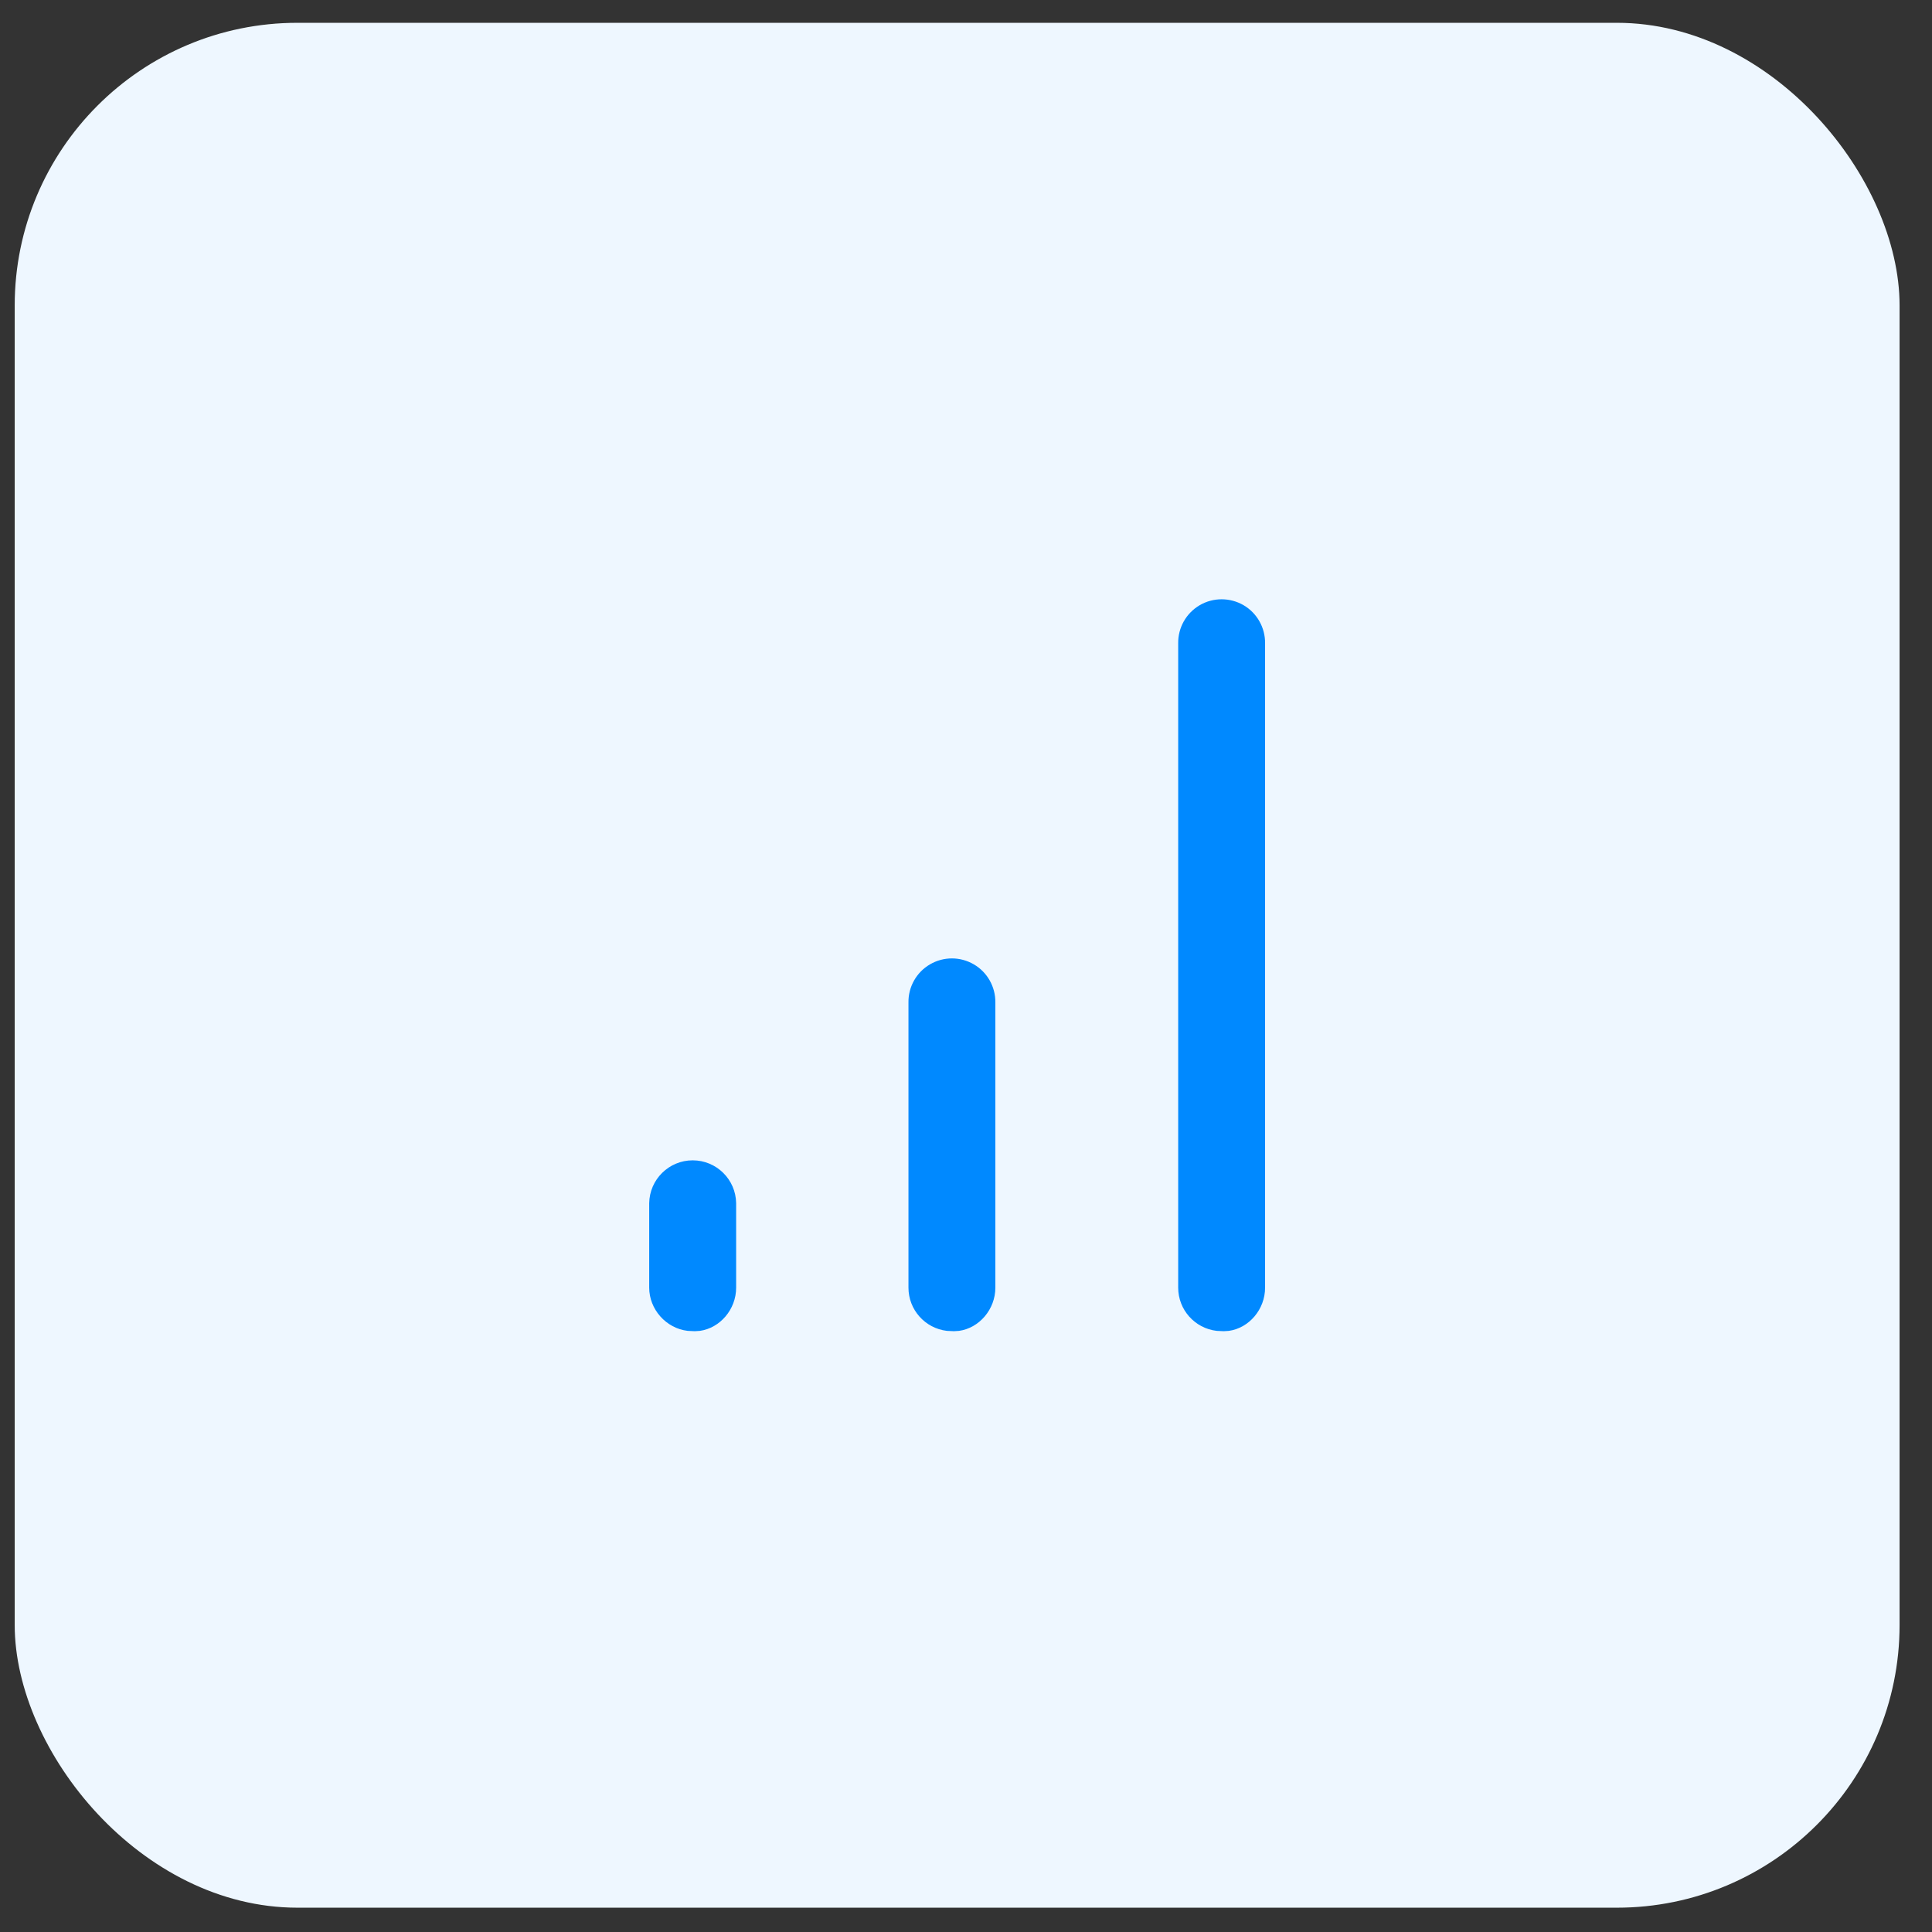 <?xml version="1.0" encoding="UTF-8"?>
<svg width="41px" height="41px" viewBox="0 0 41 41" version="1.1" xmlns="http://www.w3.org/2000/svg" xmlns:xlink="http://www.w3.org/1999/xlink">
    <rect x="0" y="0" width="41" height="41" fill="#333333" stroke="none"/>
    <title>Menu-Features-Analytics</title>
    <g id="🏠-Home-/-Menu" stroke="none" stroke-width="1" fill="none" fill-rule="evenodd">
        <g id="Menu_Product" transform="translate(-329, -127)">
            <g id="Group-7" transform="translate(289.312, 74.5)">
                <g id="Group-8" transform="translate(40, 46)">
                    <g id="Menu-Features-Analytics" transform="translate(0, 6.984)">
                        <rect id="Rectangle" fill="#EEF7FF" x="0" y="0" width="40" height="40" rx="6"></rect>
                        <path d="M26.078,12.359 C26.365,12.527 26.539,12.836 26.535,13.169 L26.535,26.842 C26.535,27.304 26.194,27.699 25.767,27.759 L25.659,27.766 L25.659,27.766 L25.656,27.766 L25.507,27.759 C25.042,27.704 24.691,27.31 24.691,26.842 L24.691,13.169 C24.686,12.836 24.861,12.527 25.148,12.359 C25.435,12.192 25.79,12.192 26.078,12.359 Z M20.354,19.981 C20.641,20.148 20.815,20.458 20.811,20.79 L20.811,26.842 C20.811,27.304 20.468,27.699 20.041,27.759 L19.933,27.766 L19.933,27.766 L19.931,27.766 L19.781,27.759 C19.317,27.703 18.967,27.31 18.967,26.842 L18.967,20.79 C18.962,20.458 19.137,20.148 19.424,19.981 C19.711,19.813 20.066,19.813 20.354,19.981 Z M14.388,24.14 C14.892,24.14 15.303,24.545 15.31,25.049 L15.31,26.842 C15.31,27.304 14.968,27.699 14.541,27.759 L14.433,27.766 L14.433,27.766 L14.43,27.766 L14.281,27.759 C13.823,27.705 13.465,27.302 13.465,26.842 L13.465,25.049 C13.473,24.545 13.884,24.14 14.388,24.14 Z" id="Combined-Shape" fill="#0089FF"></path>
                    </g>
                </g>
            </g>
        </g>
    </g>
</svg>